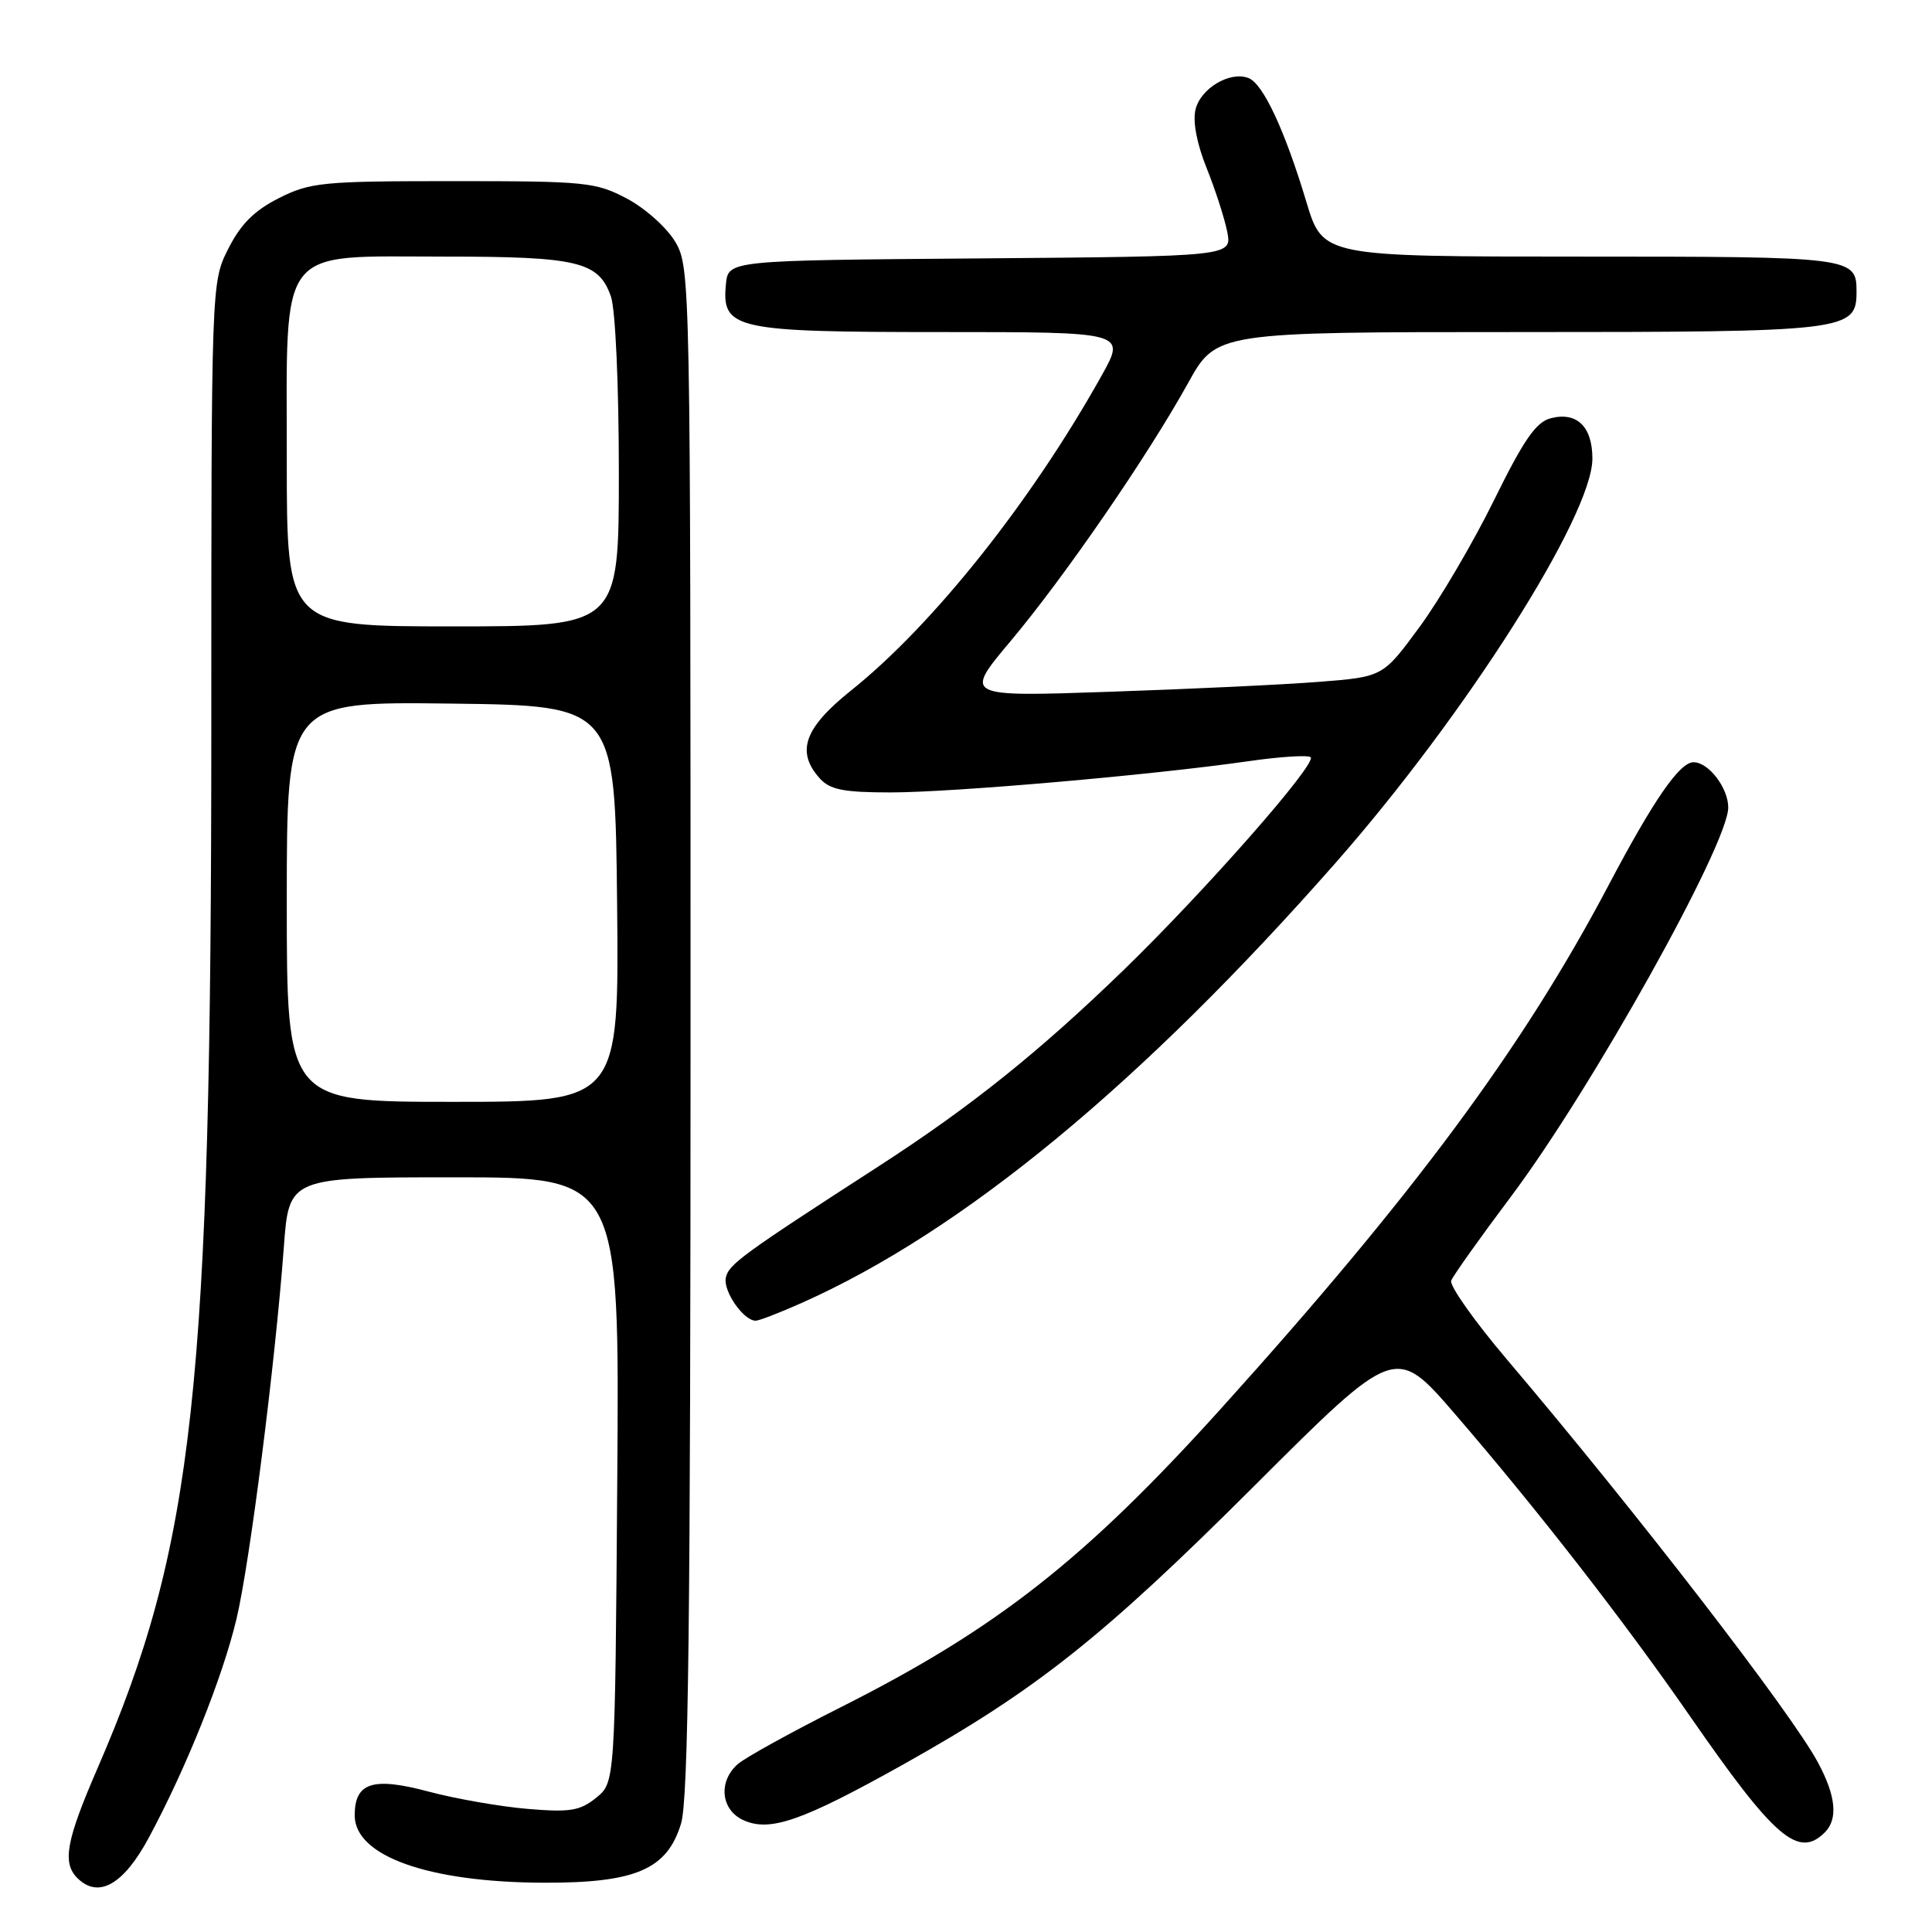 <?xml version="1.0" encoding="UTF-8" standalone="no"?>
<!DOCTYPE svg PUBLIC "-//W3C//DTD SVG 1.1//EN" "http://www.w3.org/Graphics/SVG/1.1/DTD/svg11.dtd" >
<svg xmlns="http://www.w3.org/2000/svg" xmlns:xlink="http://www.w3.org/1999/xlink" version="1.1" viewBox="0 0 256 256">
 <g >
 <path fill="currentColor"
d=" M 19.72 243.50 C 24.70 234.24 29.51 222.21 31.34 214.50 C 33.11 207.05 36.47 180.60 37.61 165.25 C 38.29 156.00 38.29 156.00 60.19 156.00 C 82.09 156.00 82.09 156.00 81.79 196.09 C 81.50 236.18 81.50 236.18 79.00 238.21 C 76.86 239.94 75.55 240.16 69.94 239.69 C 66.34 239.39 60.41 238.36 56.77 237.39 C 49.39 235.42 47.00 236.19 47.00 240.55 C 47.00 245.94 56.74 249.41 72.00 249.47 C 84.23 249.51 88.39 247.72 90.24 241.64 C 91.22 238.43 91.50 214.83 91.50 136.50 C 91.50 37.08 91.47 35.45 89.49 32.07 C 88.38 30.18 85.51 27.61 83.08 26.32 C 78.94 24.13 77.62 24.00 60.05 24.00 C 42.72 24.00 41.11 24.16 36.96 26.25 C 33.70 27.89 31.89 29.70 30.25 32.96 C 28.00 37.42 28.00 37.42 28.00 96.16 C 28.00 183.97 25.73 204.78 12.90 234.36 C 8.77 243.87 8.23 246.83 10.24 248.84 C 13.03 251.63 16.37 249.74 19.72 243.50 Z  M 241.80 242.80 C 243.57 241.03 243.27 237.97 240.90 233.56 C 237.38 226.98 216.87 200.40 199.72 180.19 C 195.38 175.08 192.04 170.35 192.29 169.69 C 192.54 169.04 196.12 164.00 200.25 158.50 C 210.89 144.31 229.00 111.87 229.00 107.00 C 229.00 104.40 226.40 101.00 224.40 101.00 C 222.55 101.00 219.09 106.02 213.08 117.42 C 201.79 138.82 187.29 158.39 161.74 186.70 C 143.77 206.61 132.09 215.79 111.50 226.17 C 104.90 229.49 98.71 232.91 97.75 233.76 C 95.14 236.07 95.52 239.82 98.50 241.18 C 102.02 242.78 106.26 241.31 119.72 233.78 C 137.30 223.94 146.11 216.95 166.20 196.89 C 184.90 178.22 184.90 178.22 192.79 187.36 C 203.74 200.06 215.16 214.74 224.00 227.50 C 235.14 243.59 238.30 246.30 241.80 242.80 Z  M 106.22 172.65 C 127.51 163.17 151.22 143.62 177.02 114.28 C 194.21 94.72 211.00 68.29 211.00 60.77 C 211.00 56.54 208.96 54.54 205.52 55.41 C 203.54 55.90 201.94 58.21 197.97 66.27 C 195.20 71.90 190.75 79.47 188.09 83.09 C 183.24 89.68 183.24 89.68 174.87 90.34 C 170.27 90.71 157.77 91.30 147.11 91.66 C 127.71 92.33 127.71 92.33 133.90 84.96 C 141.07 76.42 152.05 60.46 157.43 50.75 C 161.17 44.00 161.17 44.00 201.36 44.00 C 244.85 44.00 246.00 43.86 246.00 38.64 C 246.00 34.06 245.53 34.00 209.44 34.00 C 175.28 34.00 175.28 34.00 173.10 26.75 C 170.23 17.21 167.36 11.08 165.43 10.34 C 162.98 9.40 159.12 11.68 158.42 14.48 C 158.02 16.07 158.57 18.99 159.88 22.26 C 161.04 25.14 162.27 28.96 162.62 30.74 C 163.24 33.97 163.24 33.97 129.87 34.24 C 96.50 34.50 96.50 34.50 96.19 37.65 C 95.61 43.63 97.29 44.00 124.82 44.00 C 149.19 44.00 149.19 44.00 145.98 49.75 C 136.68 66.42 123.63 82.82 112.75 91.51 C 106.54 96.48 105.44 99.62 108.65 103.17 C 109.98 104.64 111.82 105.00 117.99 105.00 C 126.23 105.00 152.53 102.71 165.30 100.88 C 169.58 100.26 173.35 100.02 173.67 100.34 C 174.52 101.18 159.65 118.10 148.85 128.57 C 137.68 139.39 128.65 146.63 116.50 154.49 C 98.26 166.28 96.52 167.55 96.17 169.33 C 95.83 171.12 98.53 175.00 100.13 175.00 C 100.58 175.00 103.32 173.94 106.22 172.65 Z  M 38.00 119.48 C 38.00 92.96 38.00 92.96 59.75 93.23 C 81.50 93.50 81.50 93.50 81.77 119.75 C 82.03 146.00 82.03 146.00 60.02 146.00 C 38.00 146.00 38.00 146.00 38.00 119.48 Z  M 38.00 60.95 C 38.00 32.15 36.57 34.00 58.91 34.00 C 76.60 34.00 79.34 34.66 80.95 39.29 C 81.55 41.01 82.00 51.02 82.00 62.65 C 82.00 83.00 82.00 83.00 60.00 83.00 C 38.00 83.00 38.00 83.00 38.00 60.95 Z "/>
</g>
</svg>